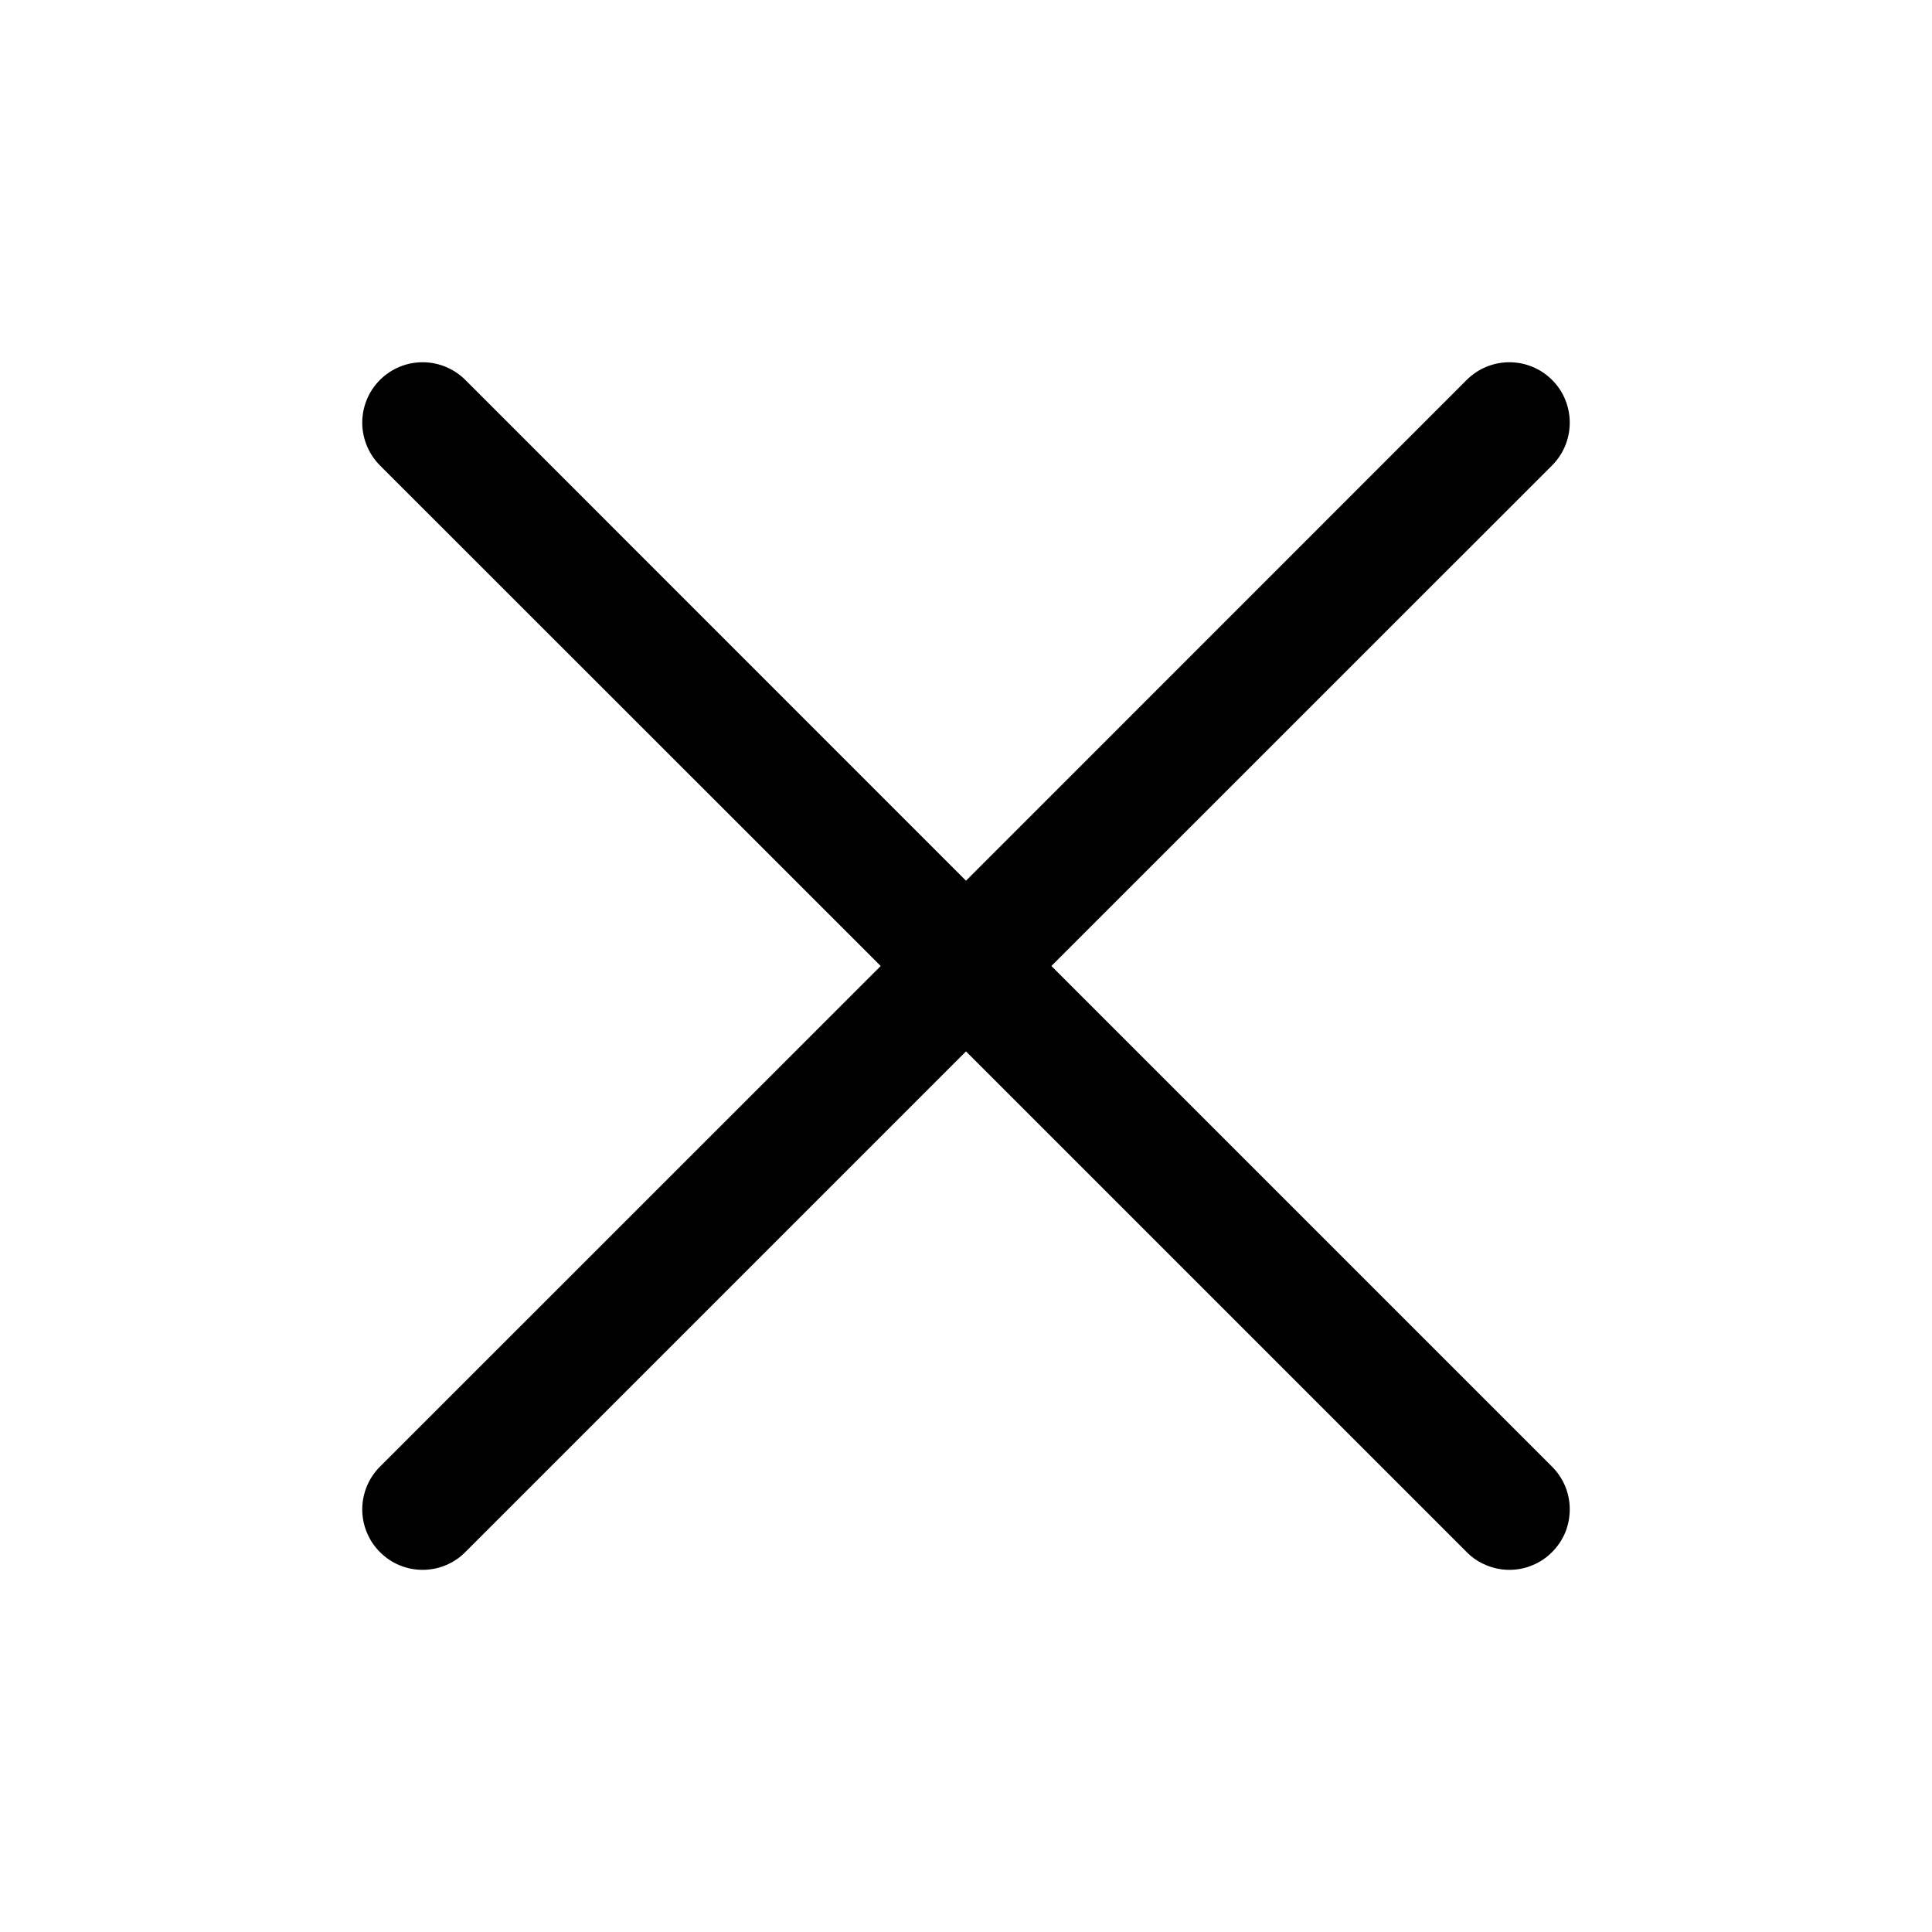 <svg width="20" height="20" viewBox="0 0 20 20" fill="none" xmlns="http://www.w3.org/2000/svg">
<g id="Icon/X">
<path id="Vector" d="M16.067 15.183C16.125 15.241 16.171 15.31 16.203 15.386C16.234 15.462 16.25 15.543 16.25 15.625C16.25 15.707 16.234 15.789 16.203 15.865C16.171 15.941 16.125 16.009 16.067 16.067C16.009 16.126 15.94 16.172 15.864 16.203C15.789 16.235 15.707 16.251 15.625 16.251C15.543 16.251 15.462 16.235 15.386 16.203C15.31 16.172 15.241 16.126 15.183 16.067L10 10.884L4.817 16.067C4.7 16.185 4.541 16.251 4.375 16.251C4.209 16.251 4.05 16.185 3.933 16.067C3.816 15.95 3.75 15.791 3.75 15.625C3.75 15.46 3.816 15.3 3.933 15.183L9.117 10L3.933 4.818C3.816 4.7 3.75 4.541 3.75 4.375C3.75 4.21 3.816 4.05 3.933 3.933C4.05 3.816 4.209 3.75 4.375 3.75C4.541 3.75 4.7 3.816 4.817 3.933L10 9.117L15.183 3.933C15.3 3.816 15.459 3.75 15.625 3.75C15.791 3.75 15.95 3.816 16.067 3.933C16.185 4.05 16.25 4.21 16.25 4.375C16.25 4.541 16.185 4.7 16.067 4.818L10.884 10L16.067 15.183Z" fill="currentColor"/>
</g>
</svg>
